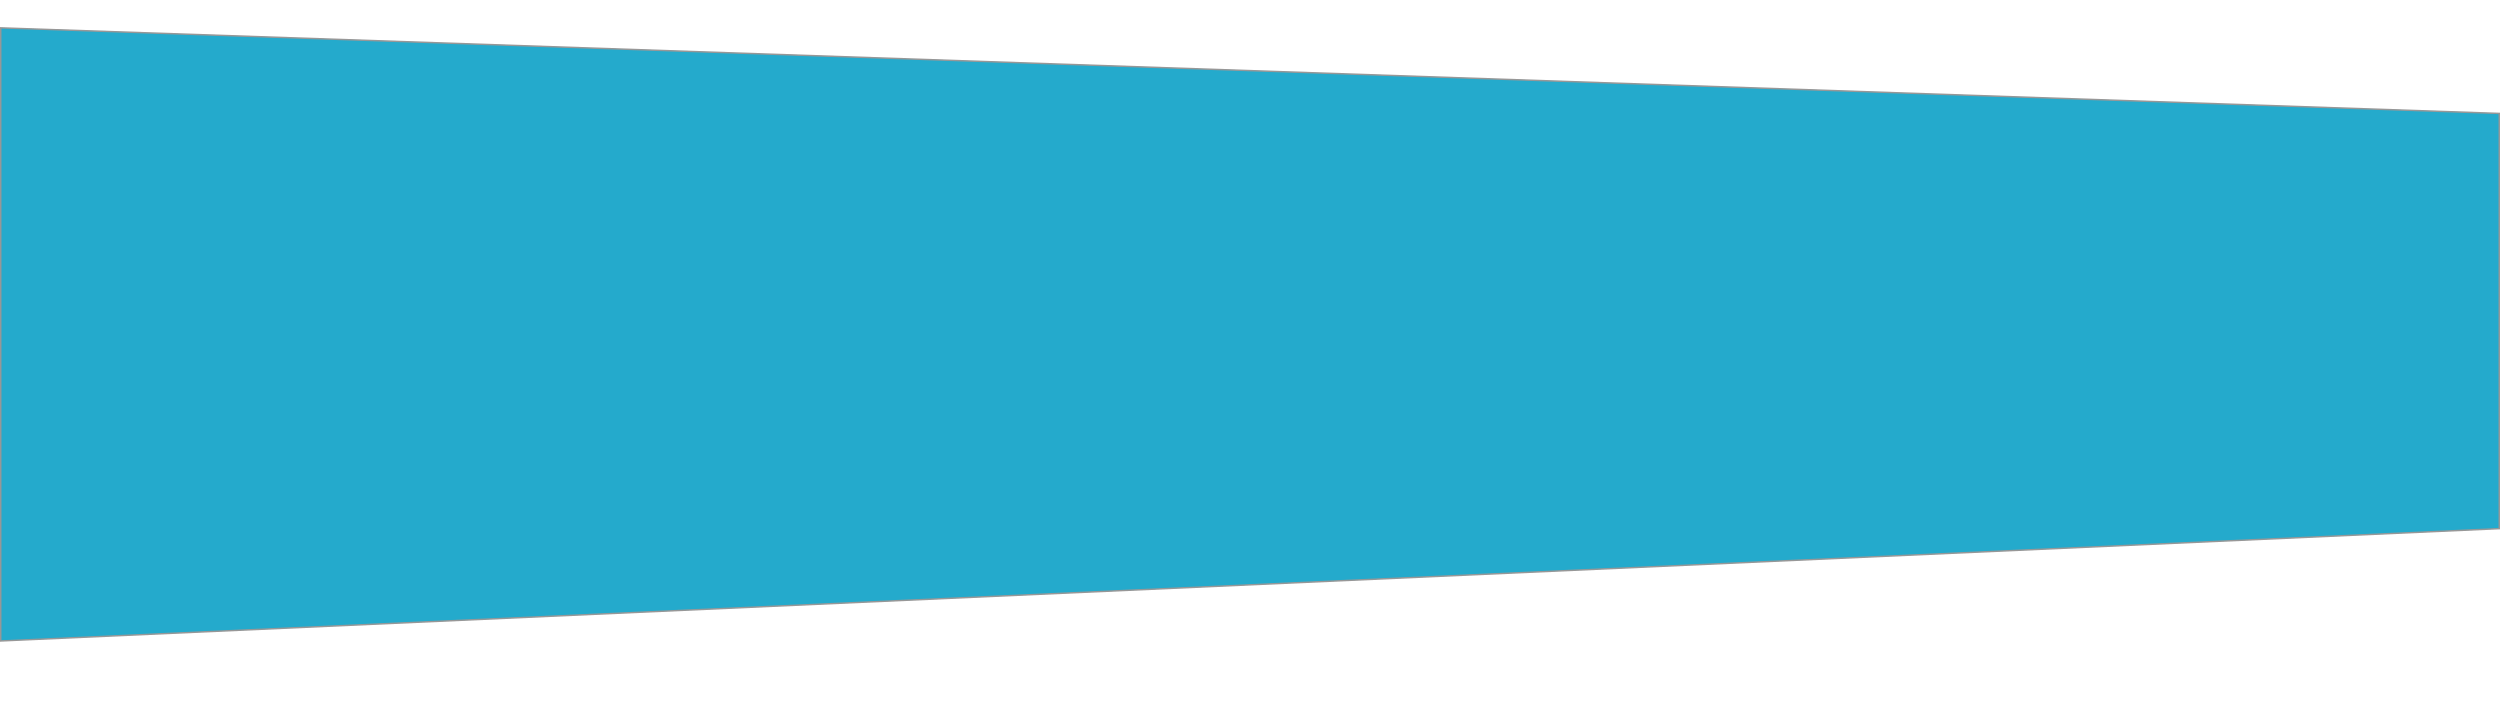 <?xml version="1.0" encoding="UTF-8"?>
<svg width="1686px" height="485px" viewBox="0 0 1686 485" version="1.1" xmlns="http://www.w3.org/2000/svg" xmlns:xlink="http://www.w3.org/1999/xlink">
    <!-- Generator: Sketch 51.3 (57544) - http://www.bohemiancoding.com/sketch -->
    <title>Group 2</title>
    <desc>Created with Sketch.</desc>
    <defs></defs>
    <g id="Page-1" stroke="none" stroke-width="1" fill="none" fill-rule="evenodd">
        <g id="Artboard-2" transform="translate(0, -104)" fill-rule="nonzero">
            <g id="Group-2" transform="translate(0, 104)">
                <rect id="Rectangle-13" fill="#FFFFFF" x="0" y="0" width="1686" height="485"></rect>
                <path d="M0.5,18.775 L0.5,432.266 L1685.5,356.522 L1685.5,76.483 L0.5,18.775 Z" id="Rectangle-4" stroke="#979797" fill="#24AACC"></path>
            </g>
        </g>
    </g>
</svg>